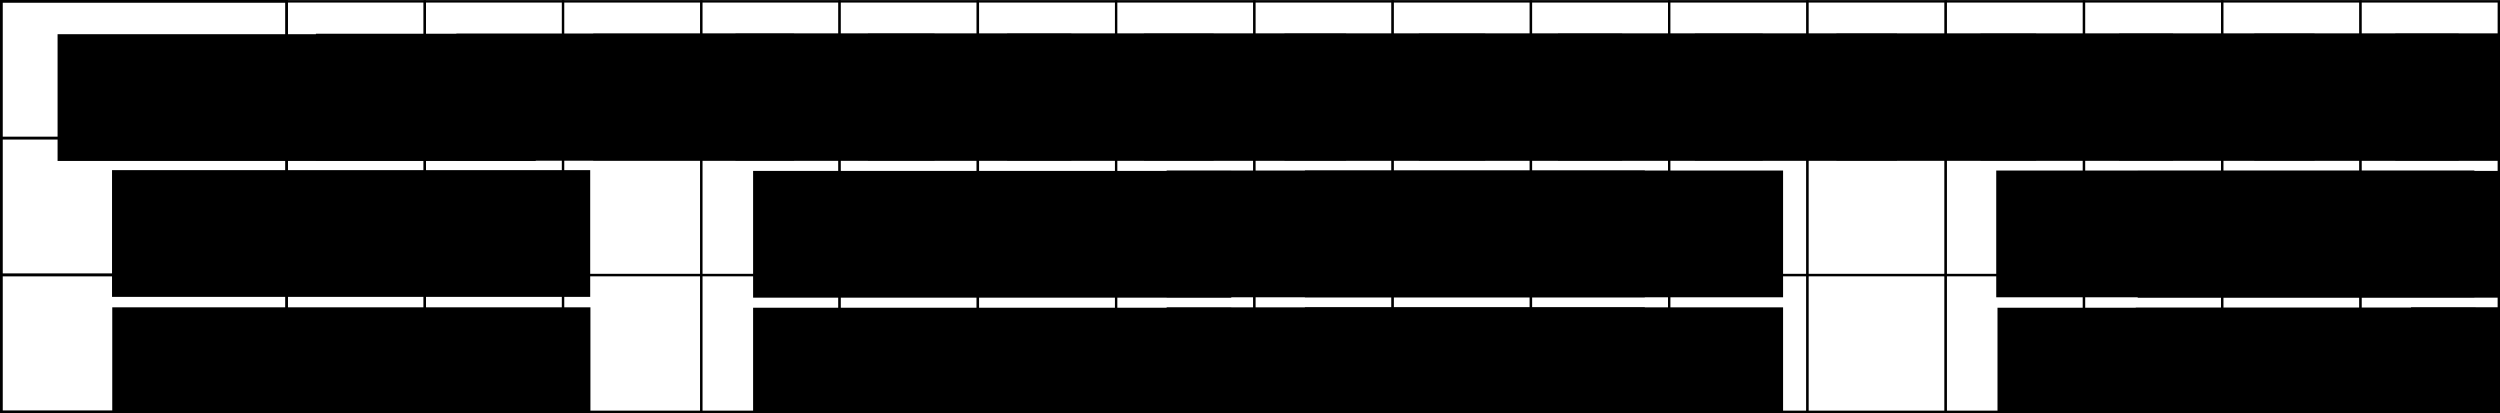 <?xml version="1.0" encoding="UTF-8" standalone="no"?>
<!-- Created with Inkscape (http://www.inkscape.org/) -->

<svg
   xmlns:dc="http://purl.org/dc/elements/1.1/"
   xmlns:cc="http://creativecommons.org/ns#"
   xmlns:rdf="http://www.w3.org/1999/02/22-rdf-syntax-ns#"
   xmlns:svg="http://www.w3.org/2000/svg"
   xmlns="http://www.w3.org/2000/svg"
   xmlns:sodipodi="http://sodipodi.sourceforge.net/DTD/sodipodi-0.dtd"
   xmlns:inkscape="http://www.inkscape.org/namespaces/inkscape"
   width="876.699"
   height="144.896"
   id="svg2"
   version="1.1"
   inkscape:version="0.48.4 r9939"
   sodipodi:docname="New document 1">
  <rect width="100%" height="100%" fill="#808080" stroke="none"/>
  <defs
     id="defs4" />
  <sodipodi:namedview
     id="base"
     pagecolor="#ffffff"
     bordercolor="#666666"
     borderopacity="1.0"
     inkscape:pageopacity="0.0"
     inkscape:pageshadow="2"
     inkscape:zoom="0.98994949"
     inkscape:cx="449.55529"
     inkscape:cy="15.814269"
     inkscape:document-units="px"
     inkscape:current-layer="layer1"
     showgrid="false"
     inkscape:object-paths="true"
     inkscape:snap-intersection-paths="true"
     inkscape:object-nodes="true"
     inkscape:snap-smooth-nodes="true"
     fit-margin-top="0"
     fit-margin-left="0"
     fit-margin-right="0"
     fit-margin-bottom="0"
     inkscape:window-width="1596"
     inkscape:window-height="861"
     inkscape:window-x="0"
     inkscape:window-y="37"
     inkscape:window-maximized="0" />
  <g
     inkscape:label="Layer 1"
     inkscape:groupmode="layer"
     id="layer1"
     transform="translate(2.503,-545.303)">
    <rect
       style="fill:#ffffff;fill-opacity:1;stroke:#000000;stroke-width:0.83;stroke-miterlimit:4;stroke-opacity:1;stroke-dasharray:none;stroke-dashoffset:0"
       id="rect3880"
       width="48.487"
       height="47.977"
       x="97.985"
       y="641.74" />
    <rect
       style="fill:#ffffff;fill-opacity:1;stroke:#000000;stroke-width:0.83;stroke-miterlimit:4;stroke-opacity:1;stroke-dasharray:none;stroke-dashoffset:0"
       id="rect3880-6"
       width="48.487"
       height="47.977"
       x="97.985"
       y="593.763" />
    <rect
       style="fill:#ffffff;fill-opacity:1;stroke:#000000;stroke-width:0.83;stroke-miterlimit:4;stroke-opacity:1;stroke-dasharray:none;stroke-dashoffset:0"
       id="rect3880-8"
       width="48.487"
       height="47.977"
       x="97.985"
       y="545.786"
       inkscape:transform-center-x="-169.70564"
       inkscape:transform-center-y="-105.05586" />
    <rect
       style="fill:#ffffff;fill-opacity:1;stroke:#000000;stroke-width:0.83;stroke-miterlimit:4;stroke-opacity:1;stroke-dasharray:none;stroke-dashoffset:0"
       id="rect3880-9"
       width="48.487"
       height="47.977"
       x="146.472"
       y="641.74" />
    <rect
       style="fill:#ffffff;fill-opacity:1;stroke:#000000;stroke-width:0.83;stroke-miterlimit:4;stroke-opacity:1;stroke-dasharray:none;stroke-dashoffset:0"
       id="rect3880-6-6"
       width="48.487"
       height="47.977"
       x="146.472"
       y="593.763" />
    <rect
       style="fill:#ffffff;fill-opacity:1;stroke:#000000;stroke-width:0.83;stroke-miterlimit:4;stroke-opacity:1;stroke-dasharray:none;stroke-dashoffset:0"
       id="rect3880-8-9"
       width="48.487"
       height="47.977"
       x="146.472"
       y="545.786"
       inkscape:transform-center-x="-169.70564"
       inkscape:transform-center-y="-105.05586" />
    <rect
       style="fill:#ffffff;fill-opacity:1;stroke:#000000;stroke-width:0.83;stroke-miterlimit:4;stroke-opacity:1;stroke-dasharray:none;stroke-dashoffset:0"
       id="rect3880-7"
       width="48.487"
       height="47.977"
       x="194.959"
       y="641.74" />
    <rect
       style="fill:#ffffff;fill-opacity:1;stroke:#000000;stroke-width:0.83;stroke-miterlimit:4;stroke-opacity:1;stroke-dasharray:none;stroke-dashoffset:0"
       id="rect3880-6-3"
       width="48.487"
       height="47.977"
       x="194.959"
       y="593.763" />
    <rect
       style="fill:#ffffff;fill-opacity:1;stroke:#000000;stroke-width:0.83;stroke-miterlimit:4;stroke-opacity:1;stroke-dasharray:none;stroke-dashoffset:0"
       id="rect3880-8-4"
       width="48.487"
       height="47.977"
       x="194.959"
       y="545.786"
       inkscape:transform-center-x="-169.70564"
       inkscape:transform-center-y="-105.05586" />
    <rect
       style="fill:#ffffff;fill-opacity:1;stroke:#000000;stroke-width:0.83;stroke-miterlimit:4;stroke-opacity:1;stroke-dasharray:none;stroke-dashoffset:0"
       id="rect3880-9-1"
       width="48.487"
       height="47.977"
       x="243.447"
       y="641.74" />
    <rect
       style="fill:#ffffff;fill-opacity:1;stroke:#000000;stroke-width:0.83;stroke-miterlimit:4;stroke-opacity:1;stroke-dasharray:none;stroke-dashoffset:0"
       id="rect3880-6-6-9"
       width="48.487"
       height="47.977"
       x="243.447"
       y="593.763" />
    <rect
       style="fill:#ffffff;fill-opacity:1;stroke:#000000;stroke-width:0.83;stroke-miterlimit:4;stroke-opacity:1;stroke-dasharray:none;stroke-dashoffset:0"
       id="rect3880-8-9-0"
       width="48.487"
       height="47.977"
       x="243.447"
       y="545.786"
       inkscape:transform-center-x="-169.70564"
       inkscape:transform-center-y="-105.05586" />
    <rect
       style="fill:#ffffff;fill-opacity:1;stroke:#000000;stroke-width:0.83;stroke-miterlimit:4;stroke-opacity:1;stroke-dasharray:none;stroke-dashoffset:0"
       id="rect3880-1"
       width="48.487"
       height="47.977"
       x="291.934"
       y="641.74" />
    <rect
       style="fill:#ffffff;fill-opacity:1;stroke:#000000;stroke-width:0.83;stroke-miterlimit:4;stroke-opacity:1;stroke-dasharray:none;stroke-dashoffset:0"
       id="rect3880-6-8"
       width="48.487"
       height="47.977"
       x="291.934"
       y="593.763" />
    <rect
       style="fill:#ffffff;fill-opacity:1;stroke:#000000;stroke-width:0.83;stroke-miterlimit:4;stroke-opacity:1;stroke-dasharray:none;stroke-dashoffset:0"
       id="rect3880-8-0"
       width="48.487"
       height="47.977"
       x="291.934"
       y="545.786"
       inkscape:transform-center-x="-169.70564"
       inkscape:transform-center-y="-105.05586" />
    <rect
       style="fill:#ffffff;fill-opacity:1;stroke:#000000;stroke-width:0.83;stroke-miterlimit:4;stroke-opacity:1;stroke-dasharray:none;stroke-dashoffset:0"
       id="rect3880-9-4"
       width="48.487"
       height="47.977"
       x="340.421"
       y="641.74" />
    <rect
       style="fill:#ffffff;fill-opacity:1;stroke:#000000;stroke-width:0.83;stroke-miterlimit:4;stroke-opacity:1;stroke-dasharray:none;stroke-dashoffset:0"
       id="rect3880-6-6-95"
       width="48.487"
       height="47.977"
       x="340.421"
       y="593.763" />
    <rect
       style="fill:#ffffff;fill-opacity:1;stroke:#000000;stroke-width:0.83;stroke-miterlimit:4;stroke-opacity:1;stroke-dasharray:none;stroke-dashoffset:0"
       id="rect3880-8-9-2"
       width="48.487"
       height="47.977"
       x="340.421"
       y="545.786"
       inkscape:transform-center-x="-169.70564"
       inkscape:transform-center-y="-105.05586" />
    <rect
       style="fill:#ffffff;fill-opacity:1;stroke:#000000;stroke-width:0.83;stroke-miterlimit:4;stroke-opacity:1;stroke-dasharray:none;stroke-dashoffset:0"
       id="rect3880-7-1"
       width="48.487"
       height="47.977"
       x="388.909"
       y="641.74" />
    <rect
       style="fill:#ffffff;fill-opacity:1;stroke:#000000;stroke-width:0.83;stroke-miterlimit:4;stroke-opacity:1;stroke-dasharray:none;stroke-dashoffset:0"
       id="rect3880-6-3-8"
       width="48.487"
       height="47.977"
       x="388.909"
       y="593.763" />
    <rect
       style="fill:#ffffff;fill-opacity:1;stroke:#000000;stroke-width:0.83;stroke-miterlimit:4;stroke-opacity:1;stroke-dasharray:none;stroke-dashoffset:0"
       id="rect3880-8-4-1"
       width="48.487"
       height="47.977"
       x="388.909"
       y="545.786"
       inkscape:transform-center-x="-169.70564"
       inkscape:transform-center-y="-105.05586" />
    <rect
       style="fill:#ffffff;fill-opacity:1;stroke:#000000;stroke-width:0.83;stroke-miterlimit:4;stroke-opacity:1;stroke-dasharray:none;stroke-dashoffset:0"
       id="rect3880-9-1-0"
       width="48.487"
       height="47.977"
       x="437.396"
       y="641.74" />
    <rect
       style="fill:#ffffff;fill-opacity:1;stroke:#000000;stroke-width:0.83;stroke-miterlimit:4;stroke-opacity:1;stroke-dasharray:none;stroke-dashoffset:0"
       id="rect3880-6-6-9-4"
       width="48.487"
       height="47.977"
       x="437.396"
       y="593.763" />
    <rect
       style="fill:#ffffff;fill-opacity:1;stroke:#000000;stroke-width:0.83;stroke-miterlimit:4;stroke-opacity:1;stroke-dasharray:none;stroke-dashoffset:0"
       id="rect3880-8-9-0-3"
       width="48.487"
       height="47.977"
       x="437.396"
       y="545.786"
       inkscape:transform-center-x="-169.70564"
       inkscape:transform-center-y="-105.05586" />
    <rect
       style="fill:#ffffff;fill-opacity:1;stroke:#000000;stroke-width:0.83;stroke-miterlimit:4;stroke-opacity:1;stroke-dasharray:none;stroke-dashoffset:0"
       id="rect3880-90"
       width="48.487"
       height="47.977"
       x="485.883"
       y="641.74" />
    <rect
       style="fill:#ffffff;fill-opacity:1;stroke:#000000;stroke-width:0.83;stroke-miterlimit:4;stroke-opacity:1;stroke-dasharray:none;stroke-dashoffset:0"
       id="rect3880-6-38"
       width="48.487"
       height="47.977"
       x="485.883"
       y="593.763" />
    <rect
       style="fill:#ffffff;fill-opacity:1;stroke:#000000;stroke-width:0.83;stroke-miterlimit:4;stroke-opacity:1;stroke-dasharray:none;stroke-dashoffset:0"
       id="rect3880-8-46"
       width="48.487"
       height="47.977"
       x="485.883"
       y="545.786"
       inkscape:transform-center-x="-169.70564"
       inkscape:transform-center-y="-105.05586" />
    <rect
       style="fill:#ffffff;fill-opacity:1;stroke:#000000;stroke-width:0.83;stroke-miterlimit:4;stroke-opacity:1;stroke-dasharray:none;stroke-dashoffset:0"
       id="rect3880-9-7"
       width="48.487"
       height="47.977"
       x="534.371"
       y="641.74" />
    <rect
       style="fill:#ffffff;fill-opacity:1;stroke:#000000;stroke-width:0.83;stroke-miterlimit:4;stroke-opacity:1;stroke-dasharray:none;stroke-dashoffset:0"
       id="rect3880-6-6-2"
       width="48.487"
       height="47.977"
       x="534.371"
       y="593.763" />
    <rect
       style="fill:#ffffff;fill-opacity:1;stroke:#000000;stroke-width:0.83;stroke-miterlimit:4;stroke-opacity:1;stroke-dasharray:none;stroke-dashoffset:0"
       id="rect3880-8-9-6"
       width="48.487"
       height="47.977"
       x="534.371"
       y="545.786"
       inkscape:transform-center-x="-169.70564"
       inkscape:transform-center-y="-105.05586" />
    <rect
       style="fill:#ffffff;fill-opacity:1;stroke:#000000;stroke-width:0.83;stroke-miterlimit:4;stroke-opacity:1;stroke-dasharray:none;stroke-dashoffset:0"
       id="rect3880-7-7"
       width="48.487"
       height="47.977"
       x="582.858"
       y="641.74" />
    <rect
       style="fill:#ffffff;fill-opacity:1;stroke:#000000;stroke-width:0.83;stroke-miterlimit:4;stroke-opacity:1;stroke-dasharray:none;stroke-dashoffset:0"
       id="rect3880-6-3-0"
       width="48.487"
       height="47.977"
       x="582.858"
       y="593.763" />
    <rect
       style="fill:#ffffff;fill-opacity:1;stroke:#000000;stroke-width:0.83;stroke-miterlimit:4;stroke-opacity:1;stroke-dasharray:none;stroke-dashoffset:0"
       id="rect3880-8-4-6"
       width="48.487"
       height="47.977"
       x="582.858"
       y="545.786"
       inkscape:transform-center-x="-169.70564"
       inkscape:transform-center-y="-105.05586" />
    <rect
       style="fill:#ffffff;fill-opacity:1;stroke:#000000;stroke-width:0.83;stroke-miterlimit:4;stroke-opacity:1;stroke-dasharray:none;stroke-dashoffset:0"
       id="rect3880-9-1-4"
       width="48.487"
       height="47.977"
       x="631.345"
       y="641.74" />
    <rect
       style="fill:#ffffff;fill-opacity:1;stroke:#000000;stroke-width:0.83;stroke-miterlimit:4;stroke-opacity:1;stroke-dasharray:none;stroke-dashoffset:0"
       id="rect3880-6-6-9-3"
       width="48.487"
       height="47.977"
       x="631.345"
       y="593.763" />
    <rect
       style="fill:#ffffff;fill-opacity:1;stroke:#000000;stroke-width:0.83;stroke-miterlimit:4;stroke-opacity:1;stroke-dasharray:none;stroke-dashoffset:0"
       id="rect3880-8-9-0-2"
       width="48.487"
       height="47.977"
       x="631.345"
       y="545.786"
       inkscape:transform-center-x="-169.70564"
       inkscape:transform-center-y="-105.05586" />
    <rect
       style="fill:#ffffff;fill-opacity:1;stroke:#000000;stroke-width:0.83;stroke-miterlimit:4;stroke-opacity:1;stroke-dasharray:none;stroke-dashoffset:0"
       id="rect3880-1-7"
       width="48.487"
       height="47.977"
       x="679.833"
       y="641.74" />
    <rect
       style="fill:#ffffff;fill-opacity:1;stroke:#000000;stroke-width:0.83;stroke-miterlimit:4;stroke-opacity:1;stroke-dasharray:none;stroke-dashoffset:0"
       id="rect3880-6-8-5"
       width="48.487"
       height="47.977"
       x="679.833"
       y="593.763" />
    <rect
       style="fill:#ffffff;fill-opacity:1;stroke:#000000;stroke-width:0.83;stroke-miterlimit:4;stroke-opacity:1;stroke-dasharray:none;stroke-dashoffset:0"
       id="rect3880-8-0-2"
       width="48.487"
       height="47.977"
       x="679.833"
       y="545.786"
       inkscape:transform-center-x="-169.70564"
       inkscape:transform-center-y="-105.05586" />
    <rect
       style="fill:#ffffff;fill-opacity:1;stroke:#000000;stroke-width:0.83;stroke-miterlimit:4;stroke-opacity:1;stroke-dasharray:none;stroke-dashoffset:0"
       id="rect3880-9-4-8"
       width="48.487"
       height="47.977"
       x="728.32"
       y="641.74" />
    <rect
       style="fill:#ffffff;fill-opacity:1;stroke:#000000;stroke-width:0.83;stroke-miterlimit:4;stroke-opacity:1;stroke-dasharray:none;stroke-dashoffset:0"
       id="rect3880-6-6-95-5"
       width="48.487"
       height="47.977"
       x="728.32"
       y="593.763" />
    <rect
       style="fill:#ffffff;fill-opacity:1;stroke:#000000;stroke-width:0.83;stroke-miterlimit:4;stroke-opacity:1;stroke-dasharray:none;stroke-dashoffset:0"
       id="rect3880-8-9-2-4"
       width="48.487"
       height="47.977"
       x="728.32"
       y="545.786"
       inkscape:transform-center-x="-169.70564"
       inkscape:transform-center-y="-105.05586" />
    <rect
       style="fill:#ffffff;fill-opacity:1;stroke:#000000;stroke-width:0.83;stroke-miterlimit:4;stroke-opacity:1;stroke-dasharray:none;stroke-dashoffset:0"
       id="rect3880-7-1-4"
       width="48.487"
       height="47.977"
       x="776.807"
       y="641.74" />
    <rect
       style="fill:#ffffff;fill-opacity:1;stroke:#000000;stroke-width:0.83;stroke-miterlimit:4;stroke-opacity:1;stroke-dasharray:none;stroke-dashoffset:0"
       id="rect3880-6-3-8-4"
       width="48.487"
       height="47.977"
       x="776.807"
       y="593.763" />
    <rect
       style="fill:#ffffff;fill-opacity:1;stroke:#000000;stroke-width:0.83;stroke-miterlimit:4;stroke-opacity:1;stroke-dasharray:none;stroke-dashoffset:0"
       id="rect3880-8-4-1-2"
       width="48.487"
       height="47.977"
       x="776.807"
       y="545.786"
       inkscape:transform-center-x="-169.70564"
       inkscape:transform-center-y="-105.05586" />
    <rect
       style="fill:#ffffff;fill-opacity:1;stroke:#000000;stroke-width:0.83;stroke-miterlimit:4;stroke-opacity:1;stroke-dasharray:none;stroke-dashoffset:0"
       id="rect3880-9-1-0-7"
       width="48.487"
       height="47.977"
       x="825.294"
       y="641.74" />
    <rect
       style="fill:#ffffff;fill-opacity:1;stroke:#000000;stroke-width:0.83;stroke-miterlimit:4;stroke-opacity:1;stroke-dasharray:none;stroke-dashoffset:0"
       id="rect3880-6-6-9-4-8"
       width="48.487"
       height="47.977"
       x="825.294"
       y="593.763" />
    <rect
       style="fill:#ffffff;fill-opacity:1;stroke:#000000;stroke-width:0.83;stroke-miterlimit:4;stroke-opacity:1;stroke-dasharray:none;stroke-dashoffset:0"
       id="rect3880-8-9-0-3-2"
       width="48.487"
       height="47.977"
       x="825.294"
       y="545.786"
       inkscape:transform-center-x="-169.70564"
       inkscape:transform-center-y="-105.05586" />
    <rect
       style="fill:#ffffff;fill-opacity:1;stroke:#000000;stroke-width:0.965;stroke-miterlimit:4;stroke-opacity:1;stroke-dasharray:none;stroke-dashoffset:0"
       id="rect4155"
       width="100.005"
       height="47.977"
       x="-2.02"
       y="545.786" />
    <rect
       style="fill:#ffffff;fill-opacity:1;stroke:#000000;stroke-width:0.965;stroke-miterlimit:4;stroke-opacity:1;stroke-dasharray:none;stroke-dashoffset:0"
       id="rect4155-3"
       width="100.005"
       height="47.977"
       x="-2.02"
       y="593.763" />
    <rect
       style="fill:#ffffff;fill-opacity:1;stroke:#000000;stroke-width:0.965;stroke-miterlimit:4;stroke-opacity:1;stroke-dasharray:none;stroke-dashoffset:0"
       id="rect4155-9"
       width="100.005"
       height="47.977"
       x="-2.02"
       y="641.74" />
    <flowRoot
       xml:space="preserve"
       id="flowRoot4185"
       style="font-size:20px;font-style:normal;font-weight:normal;line-height:125%;letter-spacing:0px;word-spacing:0px;fill:#000000;fill-opacity:1;stroke:none;font-family:Sans;-inkscape-font-specification:Sans"
       transform="translate(21.408,153.286)"><flowRegion
         id="flowRegion4187"><rect
           id="rect4189"
           width="167.685"
           height="44.447"
           x="86.873"
           y="403.844"
           style="font-size:20px;font-weight:normal;-inkscape-font-specification:Sans" /></flowRegion><flowPara
         id="flowPara4191">AA</flowPara></flowRoot>    <flowRoot
       xml:space="preserve"
       id="flowRoot4185-6"
       style="font-size:20px;font-style:normal;font-weight:normal;line-height:125%;letter-spacing:0px;word-spacing:0px;fill:#000000;fill-opacity:1;stroke:none;font-family:Sans;-inkscape-font-specification:Sans"
       transform="translate(70.662,153.276)"><flowRegion
         id="flowRegion4187-1"><rect
           id="rect4189-2"
           width="167.685"
           height="44.447"
           x="86.873"
           y="403.844"
           style="font-size:20px;font-weight:normal;-inkscape-font-specification:Sans" /></flowRegion><flowPara
         id="flowPara4191-6">AC</flowPara></flowRoot>    <flowRoot
       xml:space="preserve"
       id="flowRoot4185-1"
       style="font-size:20px;font-style:normal;font-weight:normal;line-height:125%;letter-spacing:0px;word-spacing:0px;fill:#000000;fill-opacity:1;stroke:none;font-family:Sans;-inkscape-font-specification:Sans"
       transform="translate(118.661,153.276)"><flowRegion
         id="flowRegion4187-8"><rect
           id="rect4189-1"
           width="167.685"
           height="44.447"
           x="86.873"
           y="403.844"
           style="font-size:20px;font-weight:normal;-inkscape-font-specification:Sans" /></flowRegion><flowPara
         id="flowPara4191-1">AG</flowPara></flowRoot>    <flowRoot
       xml:space="preserve"
       id="flowRoot4185-7"
       style="font-size:20px;font-style:normal;font-weight:normal;line-height:125%;letter-spacing:0px;word-spacing:0px;fill:#000000;fill-opacity:1;stroke:none;font-family:Sans;-inkscape-font-specification:Sans"
       transform="translate(168.545,153.286)"><flowRegion
         id="flowRegion4187-0"><rect
           id="rect4189-23"
           width="167.685"
           height="44.447"
           x="86.873"
           y="403.844"
           style="font-size:20px;font-weight:normal;-inkscape-font-specification:Sans" /></flowRegion><flowPara
         id="flowPara4191-8">AT</flowPara></flowRoot>    <flowRoot
       xml:space="preserve"
       id="flowRoot4185-0"
       style="font-size:20px;font-style:normal;font-weight:normal;line-height:125%;letter-spacing:0px;word-spacing:0px;fill:#000000;fill-opacity:1;stroke:none;font-family:Sans;-inkscape-font-specification:Sans"
       transform="translate(361.073,153.276)"><flowRegion
         id="flowRegion4187-14"><rect
           id="rect4189-9"
           width="167.685"
           height="44.447"
           x="86.873"
           y="403.844"
           style="font-size:20px;font-weight:normal;-inkscape-font-specification:Sans" /></flowRegion><flowPara
         id="flowPara4191-18">CT</flowPara></flowRoot>    <flowRoot
       xml:space="preserve"
       id="flowRoot4185-2"
       style="font-size:20px;font-style:normal;font-weight:normal;line-height:125%;letter-spacing:0px;word-spacing:0px;fill:#000000;fill-opacity:1;stroke:none;font-family:Sans;-inkscape-font-specification:Sans"
       transform="translate(311.795,153.276)"><flowRegion
         id="flowRegion4187-5"><rect
           id="rect4189-6"
           width="167.685"
           height="44.447"
           x="86.873"
           y="403.844"
           style="font-size:20px;font-weight:normal;-inkscape-font-specification:Sans" /></flowRegion><flowPara
         id="flowPara4191-66">CG</flowPara></flowRoot>    <flowRoot
       xml:space="preserve"
       id="flowRoot4185-76"
       style="font-size:20px;font-style:normal;font-weight:normal;line-height:125%;letter-spacing:0px;word-spacing:0px;fill:#000000;fill-opacity:1;stroke:none;font-family:Sans;-inkscape-font-specification:Sans"
       transform="translate(263.796,153.276)"><flowRegion
         id="flowRegion4187-3"><rect
           id="rect4189-5"
           width="167.685"
           height="44.447"
           x="86.873"
           y="403.844"
           style="font-size:20px;font-weight:normal;-inkscape-font-specification:Sans" /></flowRegion><flowPara
         id="flowPara4191-5">CC</flowPara></flowRoot>    <flowRoot
       xml:space="preserve"
       id="flowRoot4185-64"
       style="font-size:20px;font-style:normal;font-weight:normal;line-height:125%;letter-spacing:0px;word-spacing:0px;fill:#000000;fill-opacity:1;stroke:none;font-family:Sans;-inkscape-font-specification:Sans"
       transform="translate(214.991,153.276)"><flowRegion
         id="flowRegion4187-17"><rect
           id="rect4189-8"
           width="167.685"
           height="44.447"
           x="86.873"
           y="403.844"
           style="font-size:20px;font-weight:normal;-inkscape-font-specification:Sans" /></flowRegion><flowPara
         id="flowPara4191-7">CA</flowPara></flowRoot>    <flowRoot
       xml:space="preserve"
       id="flowRoot4185-69"
       style="font-size:20px;font-style:normal;font-weight:normal;line-height:125%;letter-spacing:0px;word-spacing:0px;fill:#000000;fill-opacity:1;stroke:none;font-family:Sans;-inkscape-font-specification:Sans"
       transform="translate(554.612,153.276)"><flowRegion
         id="flowRegion4187-18"><rect
           id="rect4189-27"
           width="167.685"
           height="44.447"
           x="86.873"
           y="403.844"
           style="font-size:20px;font-weight:normal;-inkscape-font-specification:Sans" /></flowRegion><flowPara
         id="flowPara4191-74">GT</flowPara></flowRoot>    <flowRoot
       xml:space="preserve"
       id="flowRoot4185-71"
       style="font-size:20px;font-style:normal;font-weight:normal;line-height:125%;letter-spacing:0px;word-spacing:0px;fill:#000000;fill-opacity:1;stroke:none;font-family:Sans;-inkscape-font-specification:Sans"
       transform="translate(456.983,153.276)"><flowRegion
         id="flowRegion4187-94"><rect
           id="rect4189-7"
           width="167.685"
           height="44.447"
           x="86.873"
           y="403.844"
           style="font-size:20px;font-weight:normal;-inkscape-font-specification:Sans" /></flowRegion><flowPara
         id="flowPara4191-81">GC</flowPara></flowRoot>    <flowRoot
       xml:space="preserve"
       id="flowRoot4185-5"
       style="font-size:20px;font-style:normal;font-weight:normal;line-height:125%;letter-spacing:0px;word-spacing:0px;fill:#000000;fill-opacity:1;stroke:none;font-family:Sans;-inkscape-font-specification:Sans"
       transform="translate(504.982,153.276)"><flowRegion
         id="flowRegion4187-181"><rect
           id="rect4189-95"
           width="167.685"
           height="44.447"
           x="86.873"
           y="403.844"
           style="font-size:20px;font-weight:normal;-inkscape-font-specification:Sans" /></flowRegion><flowPara
         id="flowPara4191-4">GG</flowPara></flowRoot>    <flowRoot
       xml:space="preserve"
       id="flowRoot4185-8"
       style="font-size:20px;font-style:normal;font-weight:normal;line-height:125%;letter-spacing:0px;word-spacing:0px;fill:#000000;fill-opacity:1;stroke:none;font-family:Sans;-inkscape-font-specification:Sans"
       transform="translate(408.179,153.276)"><flowRegion
         id="flowRegion4187-34"><rect
           id="rect4189-82"
           width="167.685"
           height="44.447"
           x="86.873"
           y="403.844"
           style="font-size:20px;font-weight:normal;-inkscape-font-specification:Sans" /></flowRegion><flowPara
         id="flowPara4191-50">GA</flowPara></flowRoot>    <flowRoot
       xml:space="preserve"
       id="flowRoot4185-18"
       style="font-size:20px;font-style:normal;font-weight:normal;line-height:125%;letter-spacing:0px;word-spacing:0px;fill:#000000;fill-opacity:1;stroke:none;font-family:Sans;-inkscape-font-specification:Sans"
       transform="translate(605.141,153.286)"><flowRegion
         id="flowRegion4187-6"><rect
           id="rect4189-22"
           width="167.685"
           height="44.447"
           x="86.873"
           y="403.844"
           style="font-size:20px;font-weight:normal;-inkscape-font-specification:Sans" /></flowRegion><flowPara
         id="flowPara4191-45">TA</flowPara></flowRoot>    <flowRoot
       xml:space="preserve"
       id="flowRoot4185-9"
       style="font-size:20px;font-style:normal;font-weight:normal;line-height:125%;letter-spacing:0px;word-spacing:0px;fill:#000000;fill-opacity:1;stroke:none;font-family:Sans;-inkscape-font-specification:Sans"
       transform="translate(653.75,153.276)"><flowRegion
         id="flowRegion4187-39"><rect
           id="rect4189-74"
           width="167.685"
           height="44.447"
           x="86.873"
           y="403.844"
           style="font-size:20px;font-weight:normal;-inkscape-font-specification:Sans" /></flowRegion><flowPara
         id="flowPara4191-0">TC</flowPara></flowRoot>    <flowRoot
       xml:space="preserve"
       id="flowRoot4185-11"
       style="font-size:20px;font-style:normal;font-weight:normal;line-height:125%;letter-spacing:0px;word-spacing:0px;fill:#000000;fill-opacity:1;stroke:none;font-family:Sans;-inkscape-font-specification:Sans"
       transform="translate(701.163,153.276)"><flowRegion
         id="flowRegion4187-84"><rect
           id="rect4189-91"
           width="167.685"
           height="44.447"
           x="86.873"
           y="403.844"
           style="font-size:20px;font-weight:normal;-inkscape-font-specification:Sans" /></flowRegion><flowPara
         id="flowPara4191-52">TG</flowPara></flowRoot>    <flowRoot
       xml:space="preserve"
       id="flowRoot4185-00"
       style="font-size:20px;font-style:normal;font-weight:normal;line-height:125%;letter-spacing:0px;word-spacing:0px;fill:#000000;fill-opacity:1;stroke:none;font-family:Sans;-inkscape-font-specification:Sans"
       transform="translate(750.617,153.286)"><flowRegion
         id="flowRegion4187-60"><rect
           id="rect4189-50"
           width="167.685"
           height="44.447"
           x="86.873"
           y="403.844"
           style="font-size:20px;font-weight:normal;-inkscape-font-specification:Sans" /></flowRegion><flowPara
         id="flowPara4191-9">TT</flowPara></flowRoot>    <flowRoot
       xml:space="preserve"
       id="flowRoot4185-05"
       style="font-size:20px;font-style:italic;font-weight:normal;line-height:125%;letter-spacing:0px;word-spacing:0px;fill:#000000;fill-opacity:1;stroke:none;font-family:Sans;-inkscape-font-specification:Sans Italic"
       transform="translate(-69.186,153.452)"><flowRegion
         id="flowRegion4187-9"><rect
           id="rect4189-16"
           width="167.685"
           height="44.447"
           x="86.873"
           y="403.844"
           style="font-size:20px;font-style:italic;font-weight:normal;-inkscape-font-specification:Sans Italic" /></flowRegion><flowPara
         id="flowPara4191-83">k-mer</flowPara></flowRoot>    <flowRoot
       xml:space="preserve"
       id="flowRoot4185-84"
       style="font-size:20px;font-style:normal;font-weight:normal;line-height:125%;letter-spacing:0px;word-spacing:0px;fill:#000000;fill-opacity:1;stroke:none;font-family:Sans;-inkscape-font-specification:Sans"
       transform="translate(-50.011,249.23)"><flowRegion
         id="flowRegion4187-09"><rect
           id="rect4189-89"
           width="167.685"
           height="44.447"
           x="86.873"
           y="403.844"
           style="font-size:20px;font-weight:normal;-inkscape-font-specification:Sans" /></flowRegion><flowPara
         id="flowPara4191-62">s2</flowPara></flowRoot>    <flowRoot
       xml:space="preserve"
       id="flowRoot4185-29"
       style="font-size:20px;font-style:normal;font-weight:normal;line-height:125%;letter-spacing:0px;word-spacing:0px;fill:#000000;fill-opacity:1;stroke:none;font-family:Sans;-inkscape-font-specification:Sans"
       transform="translate(-50.089,201.121)"><flowRegion
         id="flowRegion4187-606"><rect
           id="rect4189-741"
           width="167.685"
           height="44.447"
           x="86.873"
           y="403.844"
           style="font-size:20px;font-weight:normal;-inkscape-font-specification:Sans" /></flowRegion><flowPara
         id="flowPara4191-96">s1</flowPara></flowRoot>    <flowRoot
       xml:space="preserve"
       id="flowRoot4185-3"
       style="font-size:20px;font-style:normal;font-weight:normal;line-height:125%;letter-spacing:0px;word-spacing:0px;fill:#000000;fill-opacity:1;stroke:none;font-family:Sans;-inkscape-font-specification:Sans"
       transform="translate(174.722,201.395)"><flowRegion
         id="flowRegion4187-57"><rect
           id="rect4189-88"
           width="167.685"
           height="44.447"
           x="86.873"
           y="403.844"
           style="font-size:20px;font-weight:normal;-inkscape-font-specification:Sans" /></flowRegion><flowPara
         id="flowPara4191-68">2</flowPara></flowRoot>    <flowRoot
       xml:space="preserve"
       id="flowRoot4185-3-5"
       style="font-size:20px;font-style:normal;font-weight:normal;line-height:125%;letter-spacing:0px;word-spacing:0px;fill:#000000;fill-opacity:1;stroke:none;font-family:Sans;-inkscape-font-specification:Sans"
       transform="matrix(0.891,0,0,1,669.739,201.395)"><flowRegion
         id="flowRegion4187-57-7"><rect
           id="rect4189-88-1"
           width="167.685"
           height="44.447"
           x="86.873"
           y="403.844"
           style="font-size:20px;font-weight:normal;-inkscape-font-specification:Sans" /></flowRegion><flowPara
         id="flowPara4191-68-1">2</flowPara></flowRoot>    <flowRoot
       xml:space="preserve"
       id="flowRoot4185-3-7"
       style="font-size:20px;font-style:normal;font-weight:normal;line-height:125%;letter-spacing:0px;word-spacing:0px;fill:#000000;fill-opacity:1;stroke:none;font-family:Sans;-inkscape-font-specification:Sans"
       transform="translate(368.227,201.263)"><flowRegion
         id="flowRegion4187-57-79"><rect
           id="rect4189-88-2"
           width="167.685"
           height="44.447"
           x="86.873"
           y="403.844"
           style="font-size:20px;font-weight:normal;-inkscape-font-specification:Sans" /></flowRegion><flowPara
         id="flowPara4191-68-7">1</flowPara></flowRoot>    <flowRoot
       xml:space="preserve"
       id="flowRoot4185-3-7-9"
       style="font-size:20px;font-style:normal;font-weight:normal;line-height:125%;letter-spacing:0px;word-spacing:0px;fill:#000000;fill-opacity:1;stroke:none;font-family:Sans;-inkscape-font-specification:Sans"
       transform="translate(319.739,201.263)"><flowRegion
         id="flowRegion4187-57-79-0"><rect
           id="rect4189-88-2-9"
           width="167.685"
           height="44.447"
           x="86.873"
           y="403.844"
           style="font-size:20px;font-weight:normal;-inkscape-font-specification:Sans" /></flowRegion><flowPara
         id="flowPara4191-68-7-7">1</flowPara></flowRoot>    <flowRoot
       xml:space="preserve"
       id="flowRoot4185-3-7-2"
       style="font-size:20px;font-style:normal;font-weight:normal;line-height:125%;letter-spacing:0px;word-spacing:0px;fill:#000000;fill-opacity:1;stroke:none;font-family:Sans;-inkscape-font-specification:Sans"
       transform="translate(610.663,201.263)"><flowRegion
         id="flowRegion4187-57-79-1"><rect
           id="rect4189-88-2-90"
           width="167.685"
           height="44.447"
           x="86.873"
           y="403.844"
           style="font-size:20px;font-weight:normal;-inkscape-font-specification:Sans" /></flowRegion><flowPara
         id="flowPara4191-68-7-3">1</flowPara></flowRoot>    <flowRoot
       xml:space="preserve"
       id="flowRoot4185-3-57"
       style="font-size:20px;font-style:normal;font-weight:normal;line-height:125%;letter-spacing:0px;word-spacing:0px;fill:#000000;fill-opacity:1;stroke:none;font-family:Sans;-inkscape-font-specification:Sans"
       transform="translate(174.722,249.372)"><flowRegion
         id="flowRegion4187-57-9"><rect
           id="rect4189-88-6"
           width="167.685"
           height="44.447"
           x="86.873"
           y="403.844"
           style="font-size:20px;font-weight:normal;-inkscape-font-specification:Sans" /></flowRegion><flowPara
         id="flowPara4191-68-6">2</flowPara></flowRoot>    <flowRoot
       xml:space="preserve"
       id="flowRoot4185-3-6"
       style="font-size:20px;font-style:normal;font-weight:normal;line-height:125%;letter-spacing:0px;word-spacing:0px;fill:#000000;fill-opacity:1;stroke:none;font-family:Sans;-inkscape-font-specification:Sans"
       transform="translate(659.595,249.372)"><flowRegion
         id="flowRegion4187-57-94"><rect
           id="rect4189-88-5"
           width="167.685"
           height="44.447"
           x="86.873"
           y="403.844"
           style="font-size:20px;font-weight:normal;-inkscape-font-specification:Sans" /></flowRegion><flowPara
         id="flowPara4191-68-9">2</flowPara></flowRoot>    <flowRoot
       xml:space="preserve"
       id="flowRoot4185-3-7-0"
       style="font-size:20px;font-style:normal;font-weight:normal;line-height:125%;letter-spacing:0px;word-spacing:0px;fill:#000000;fill-opacity:1;stroke:none;font-family:Sans;-inkscape-font-specification:Sans"
       transform="translate(368.227,249.24)"><flowRegion
         id="flowRegion4187-57-79-02"><rect
           id="rect4189-88-2-20"
           width="167.685"
           height="44.447"
           x="86.873"
           y="403.844"
           style="font-size:20px;font-weight:normal;-inkscape-font-specification:Sans" /></flowRegion><flowPara
         id="flowPara4191-68-7-32">1</flowPara></flowRoot>    <flowRoot
       xml:space="preserve"
       id="flowRoot4185-3-7-1"
       style="font-size:20px;font-style:normal;font-weight:normal;line-height:125%;letter-spacing:0px;word-spacing:0px;fill:#000000;fill-opacity:1;stroke:none;font-family:Sans;-inkscape-font-specification:Sans"
       transform="translate(319.739,249.24)"><flowRegion
         id="flowRegion4187-57-79-3"><rect
           id="rect4189-88-2-6"
           width="167.685"
           height="44.447"
           x="86.873"
           y="403.844"
           style="font-size:20px;font-weight:normal;-inkscape-font-specification:Sans" /></flowRegion><flowPara
         id="flowPara4191-68-7-4">1</flowPara></flowRoot>    <flowRoot
       xml:space="preserve"
       id="flowRoot4185-3-7-95"
       style="font-size:20px;font-style:normal;font-weight:normal;line-height:125%;letter-spacing:0px;word-spacing:0px;fill:#000000;fill-opacity:1;stroke:none;font-family:Sans;-inkscape-font-specification:Sans"
       transform="translate(756.125,249.24)"><flowRegion
         id="flowRegion4187-57-79-37"><rect
           id="rect4189-88-2-69"
           width="167.685"
           height="44.447"
           x="86.873"
           y="403.844"
           style="font-size:20px;font-weight:normal;-inkscape-font-specification:Sans" /></flowRegion><flowPara
         id="flowPara4191-68-7-2">1</flowPara></flowRoot>    <flowRoot
       xml:space="preserve"
       id="flowRoot4185-3-6-5"
       style="font-size:20px;font-style:normal;font-weight:normal;line-height:125%;letter-spacing:0px;word-spacing:0px;fill:#000000;fill-opacity:1;stroke:none;font-family:Sans;-inkscape-font-specification:Sans"
       transform="translate(611.107,249.372)"><flowRegion
         id="flowRegion4187-57-94-3"><rect
           id="rect4189-88-5-7"
           width="167.685"
           height="44.447"
           x="86.873"
           y="403.844"
           style="font-size:20px;font-weight:normal;-inkscape-font-specification:Sans" /></flowRegion><flowPara
         id="flowPara4191-68-9-7">2</flowPara></flowRoot>  </g>
</svg>
